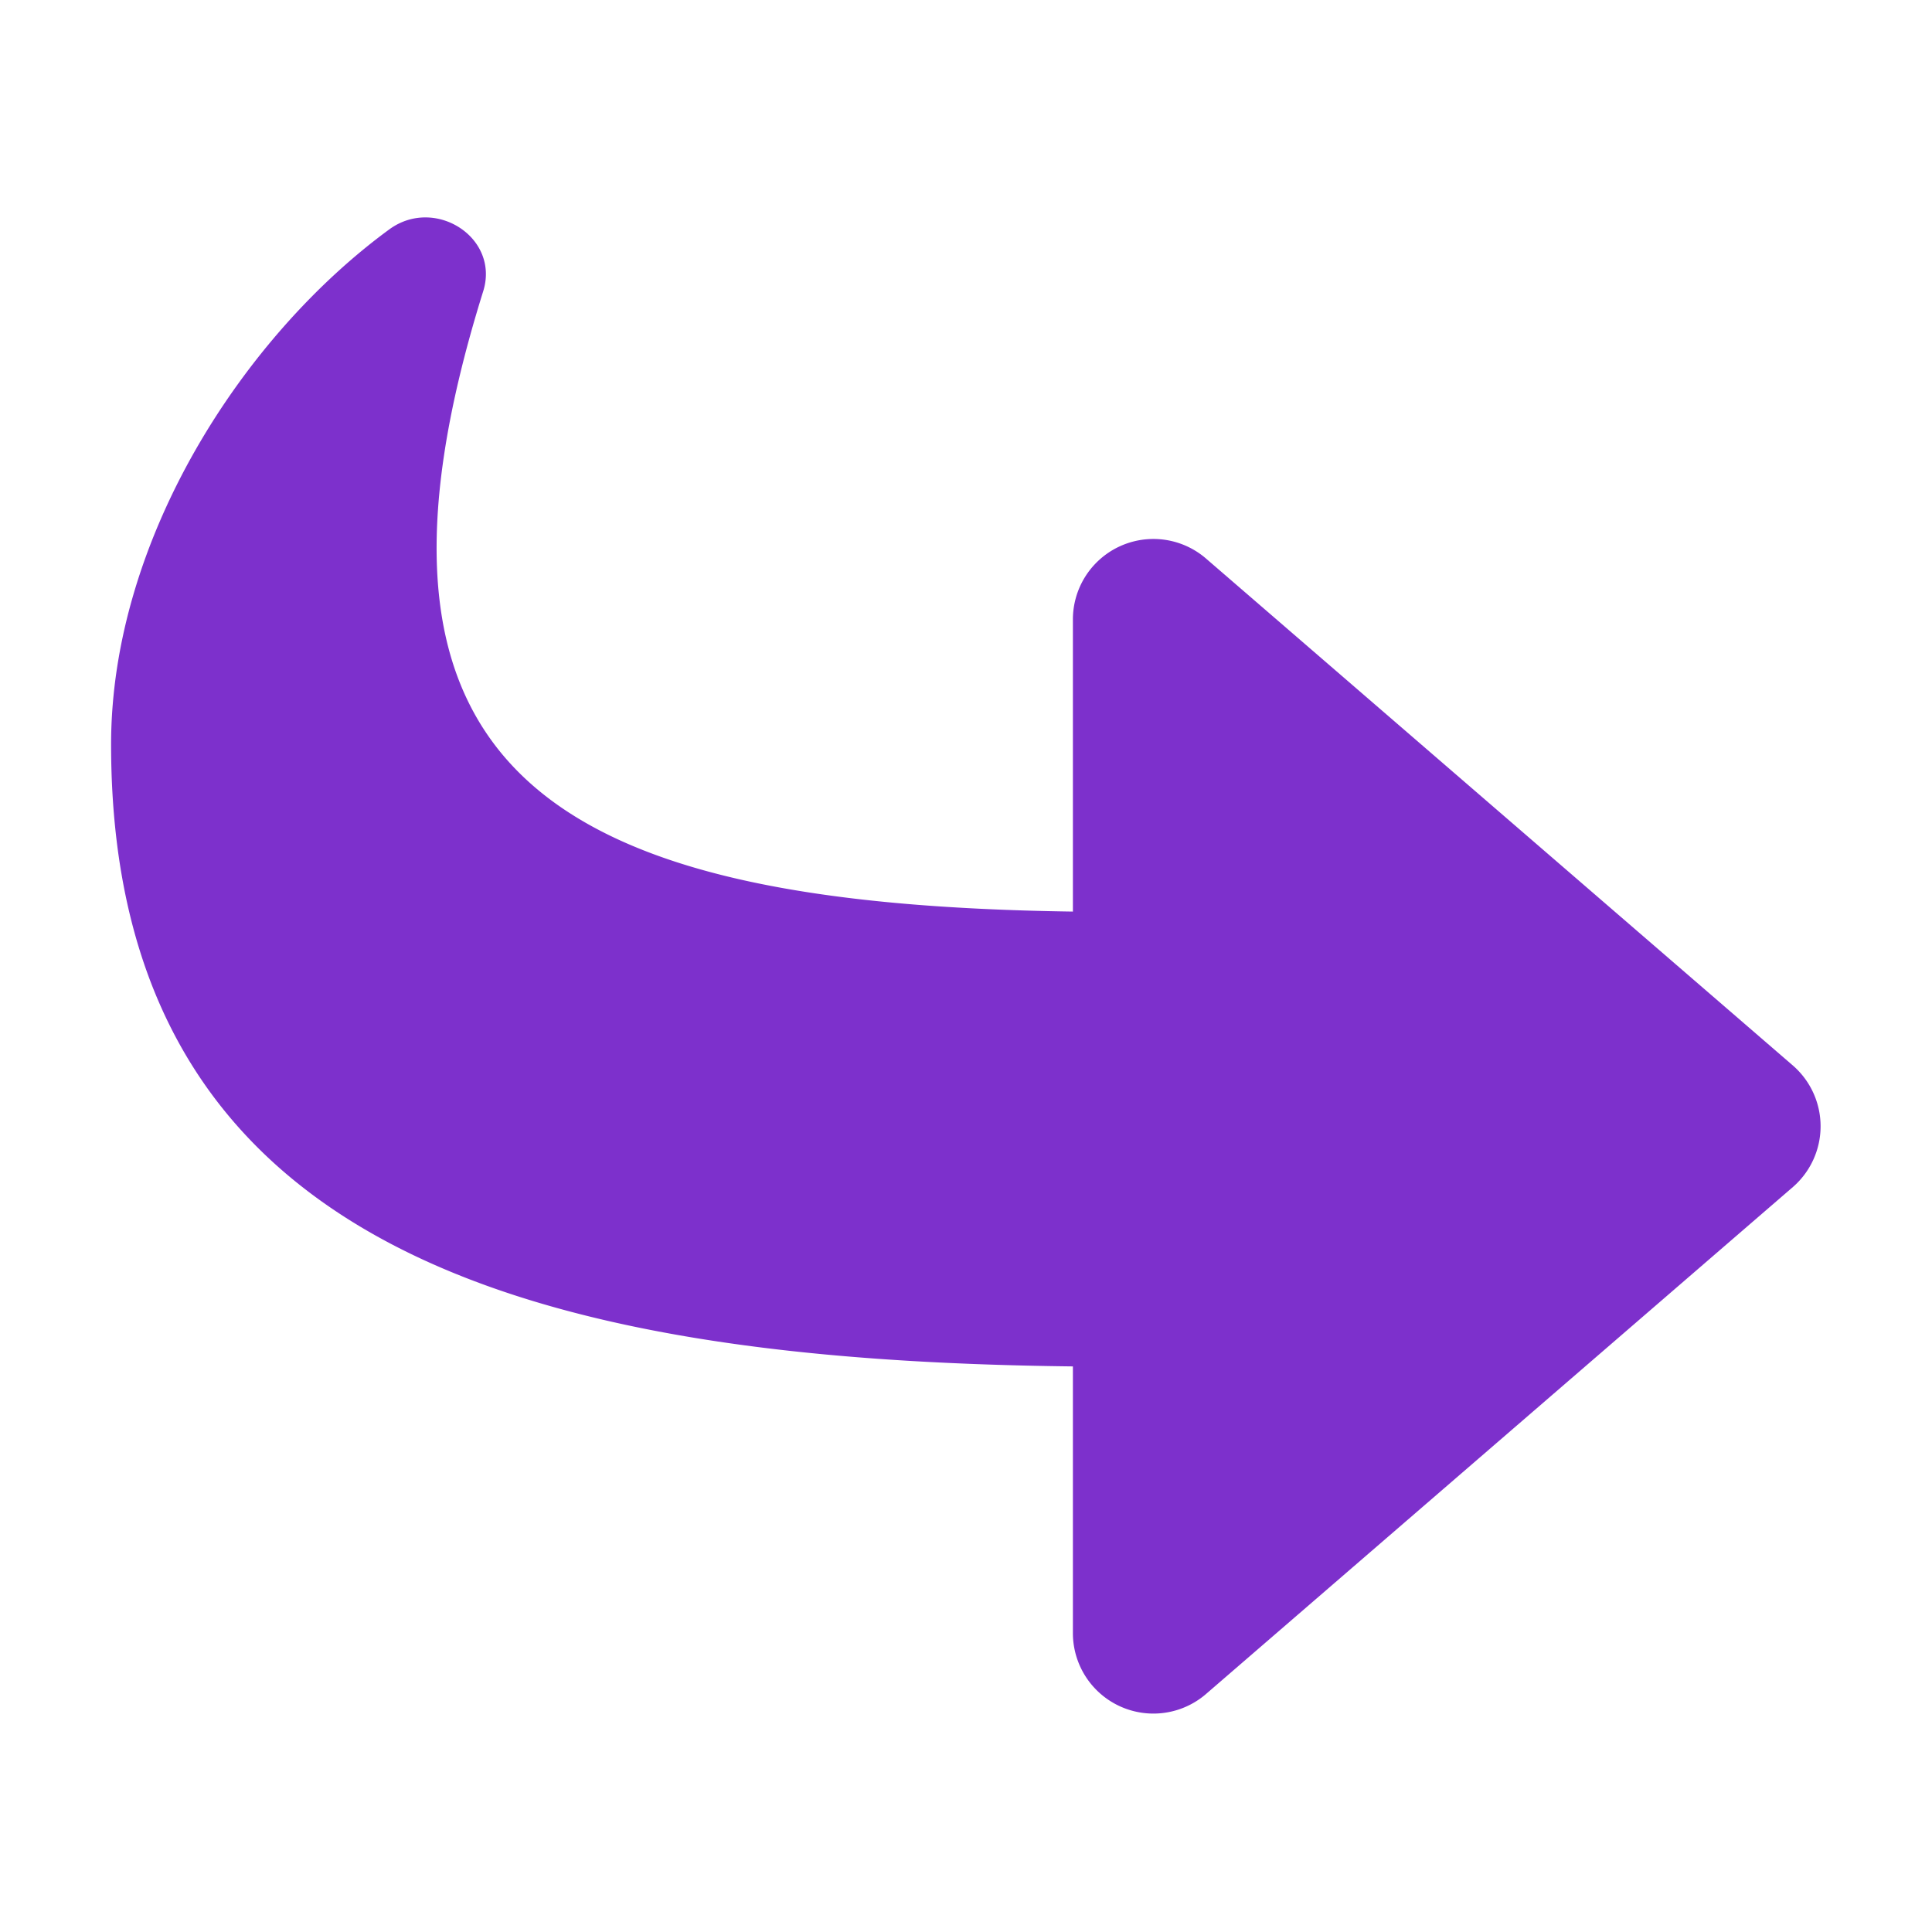 <svg xmlns="http://www.w3.org/2000/svg" viewBox="0 0 120 120"><defs><style>.cls-1{fill:#7d30cc;}</style></defs><title>reply_solid_right_1</title><g id="Layer_1" data-name="Layer 1"><path class="cls-1" d="M111.37,73.72l-36.5,31.53a5,5,0,0,1-8.23-3.77V84.87C33.32,84.49,6.9,77.82,6.9,46.24c0-12.74,8.21-25.36,17.29-32,2.83-2.06,6.87.52,5.82,3.86-9.4,30.08,4.46,38.06,36.63,38.52V38.43a5,5,0,0,1,8.23-3.77l36.5,31.53A5,5,0,0,1,111.37,73.72Z"/></g></svg>